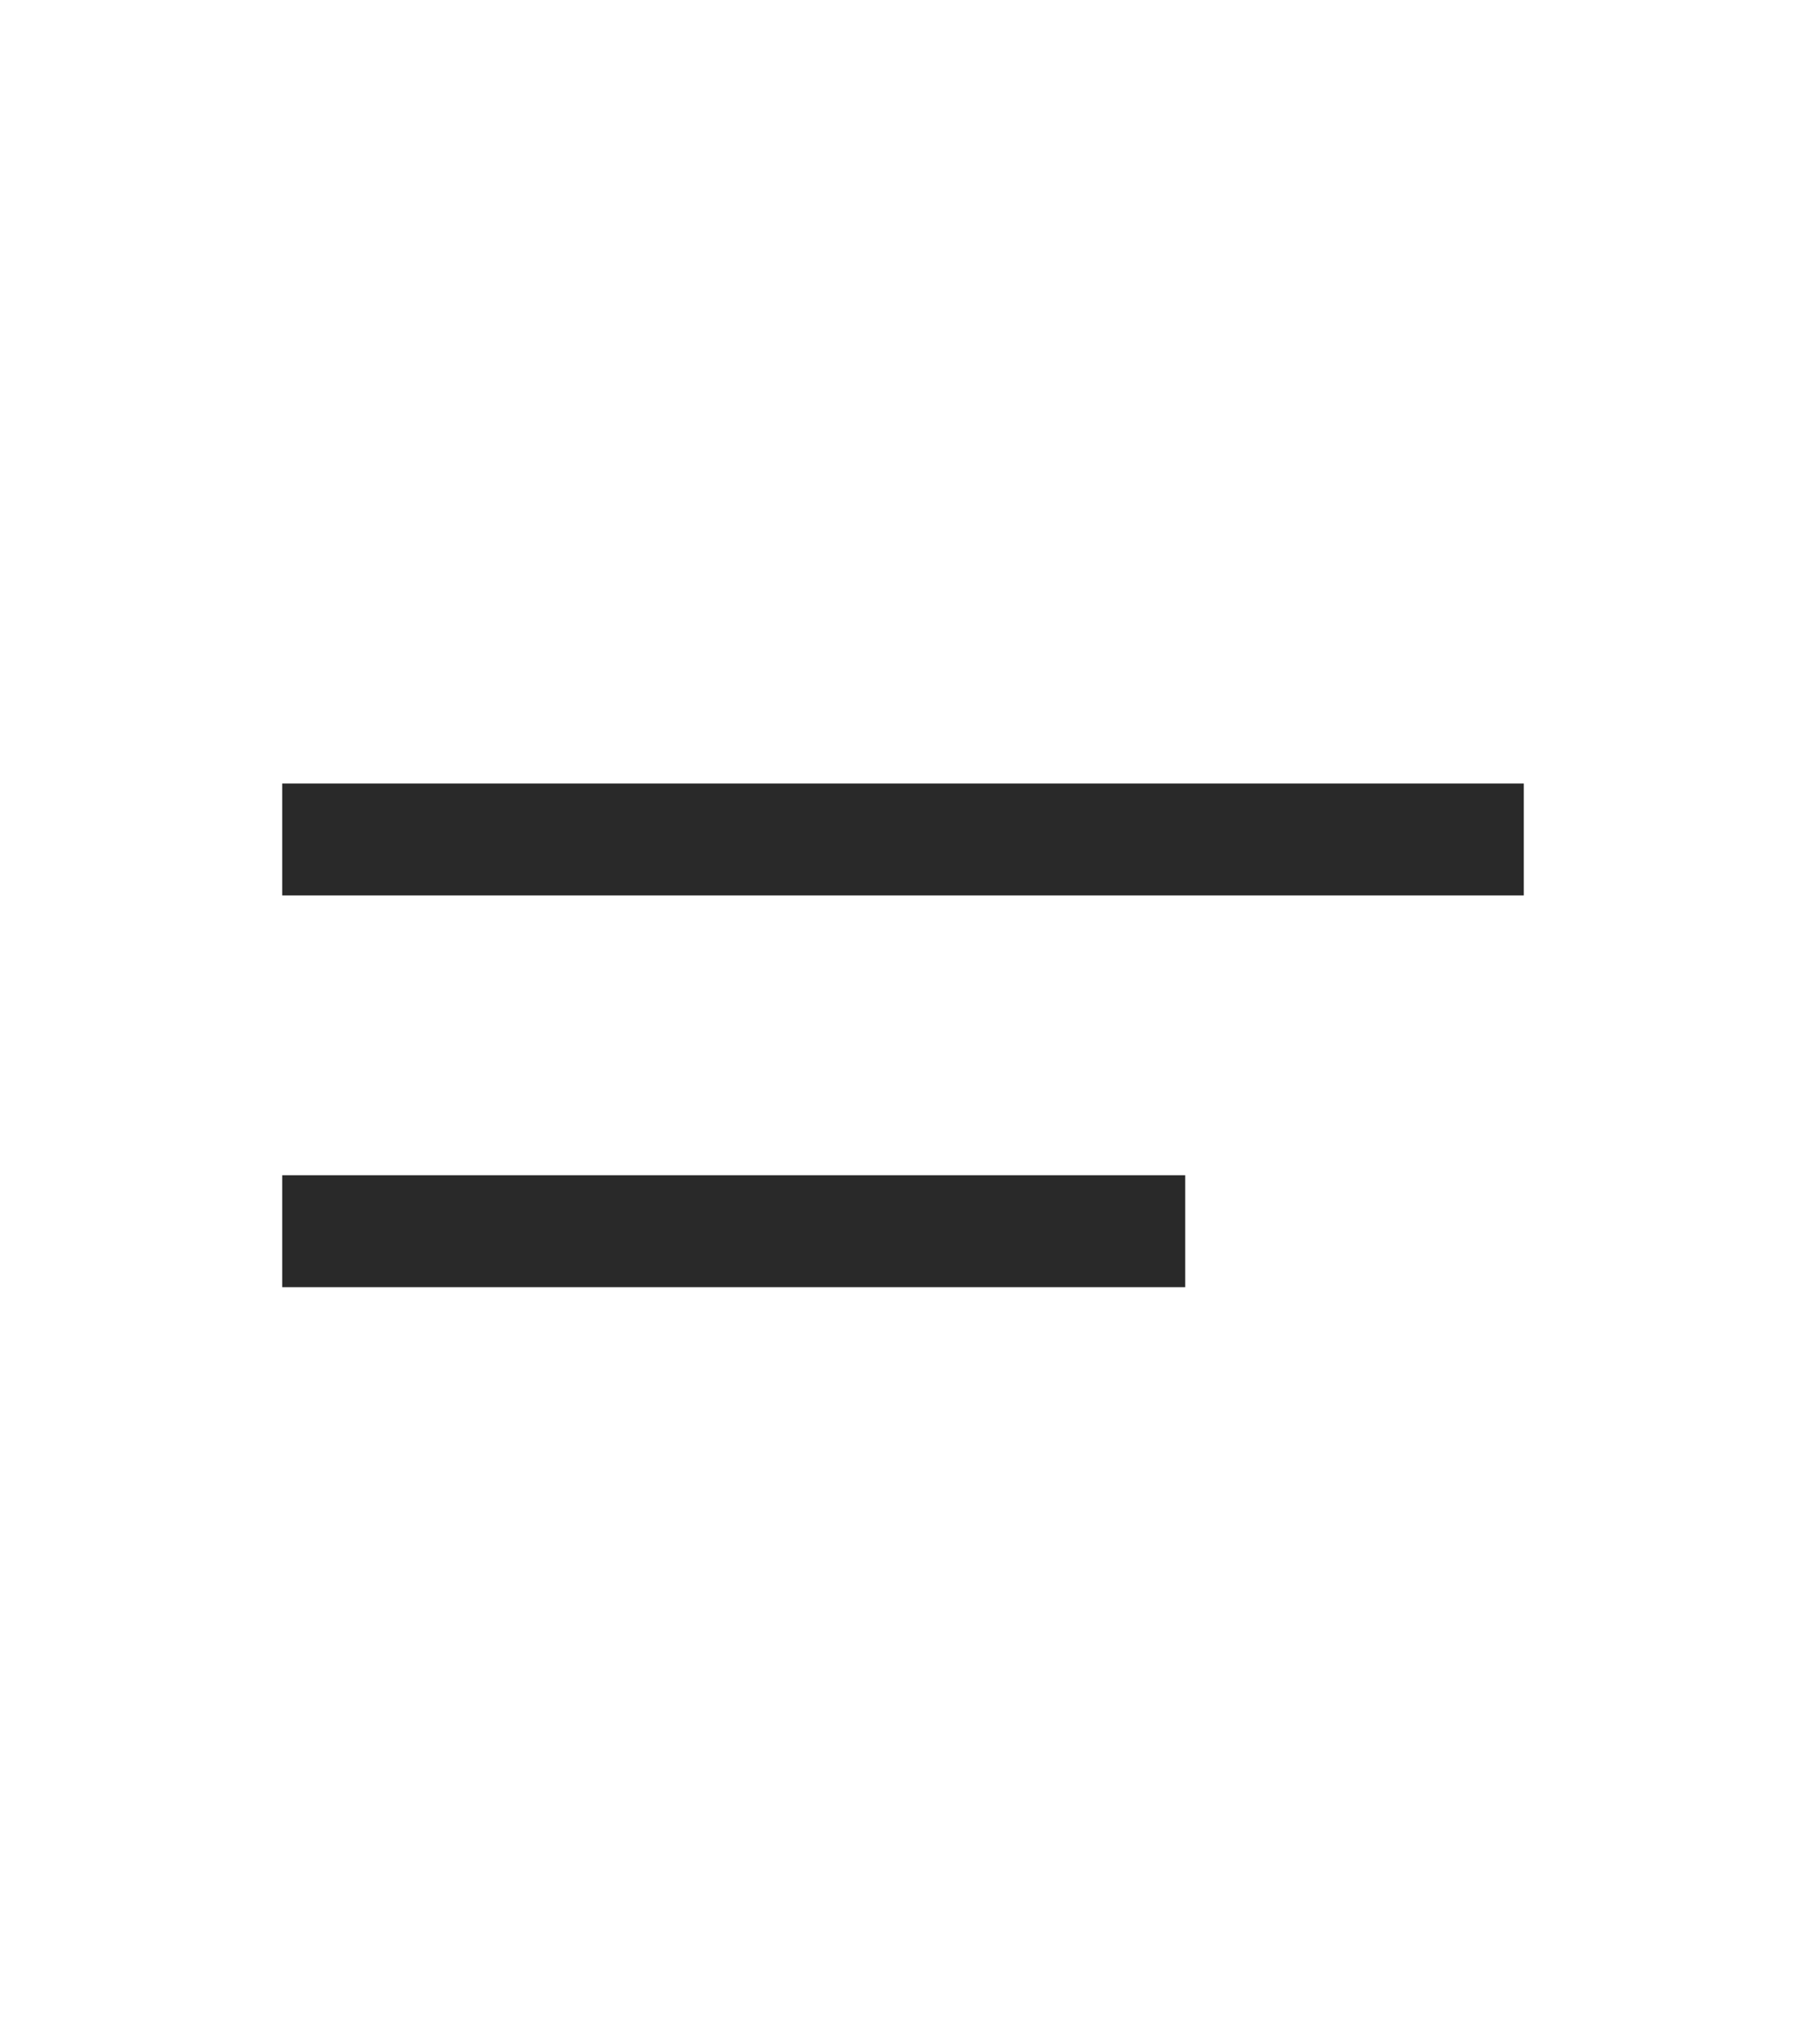 <svg width="38" height="43" viewBox="0 0 38 43" fill="none" xmlns="http://www.w3.org/2000/svg">
<path fill-rule="evenodd" clip-rule="evenodd" d="M5.938 27.079H24.938V24.724H5.938V27.079ZM5.938 18.838H32.062V16.483H5.938V18.838Z" fill="#292929"/>
</svg>
